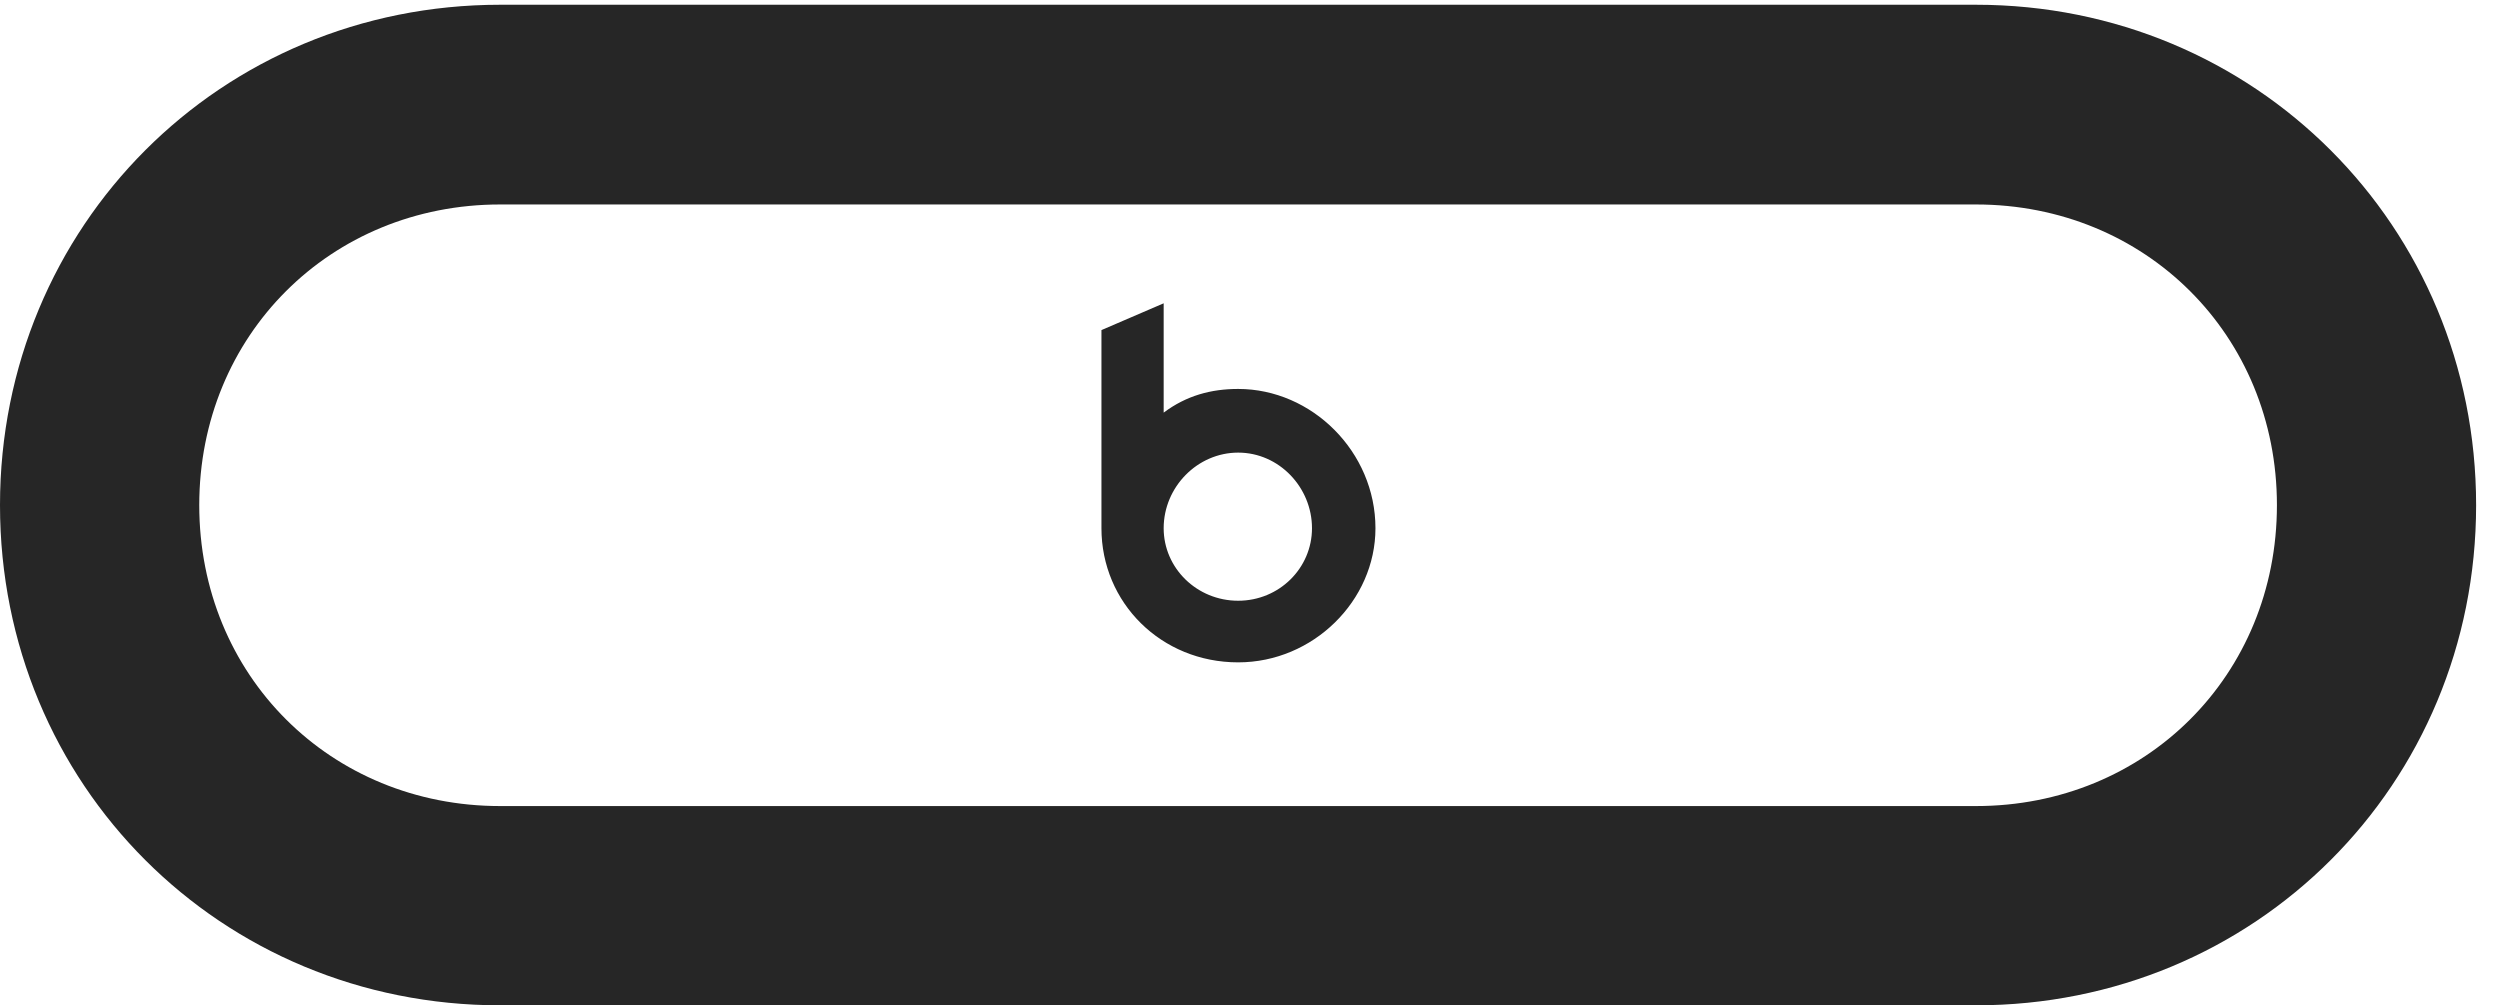 <?xml version="1.0" encoding="UTF-8"?>
<!--Generator: Apple Native CoreSVG 326-->
<!DOCTYPE svg PUBLIC "-//W3C//DTD SVG 1.1//EN" "http://www.w3.org/Graphics/SVG/1.1/DTD/svg11.dtd">
<svg version="1.1" xmlns="http://www.w3.org/2000/svg" xmlns:xlink="http://www.w3.org/1999/xlink"
       viewBox="0 0 37.891 15.237">
       <g>
              <rect height="15.237" opacity="0" width="37.891" x="0" y="0" />
              <path d="M7.581 0.072C3.344 0.072 0 3.425 0 7.656C0 11.893 3.344 15.237 7.581 15.237L29.948 15.237C34.178 15.237 37.529 11.893 37.529 7.656C37.529 3.425 34.178 0.072 29.948 0.072ZM7.581 3.099L29.948 3.099C32.521 3.099 34.51 5.082 34.51 7.656C34.51 10.236 32.521 12.217 29.948 12.217L7.581 12.217C5.008 12.217 3.02 10.236 3.02 7.656C3.02 5.082 5.008 3.099 7.581 3.099ZM18.766 10.039C19.902 10.039 20.847 9.105 20.847 8.006C20.847 6.848 19.885 5.895 18.766 5.895C18.358 5.895 17.982 5.995 17.637 6.254L17.637 4.597L16.694 5.003L16.694 8.006C16.694 9.135 17.598 10.039 18.766 10.039ZM18.766 9.105C18.14 9.105 17.637 8.61 17.637 8.006C17.637 7.38 18.15 6.86 18.766 6.86C19.389 6.86 19.885 7.39 19.885 8.006C19.885 8.61 19.389 9.105 18.766 9.105Z"
                     fill="currentColor" fill-opacity="0.85" />
       </g>
</svg>